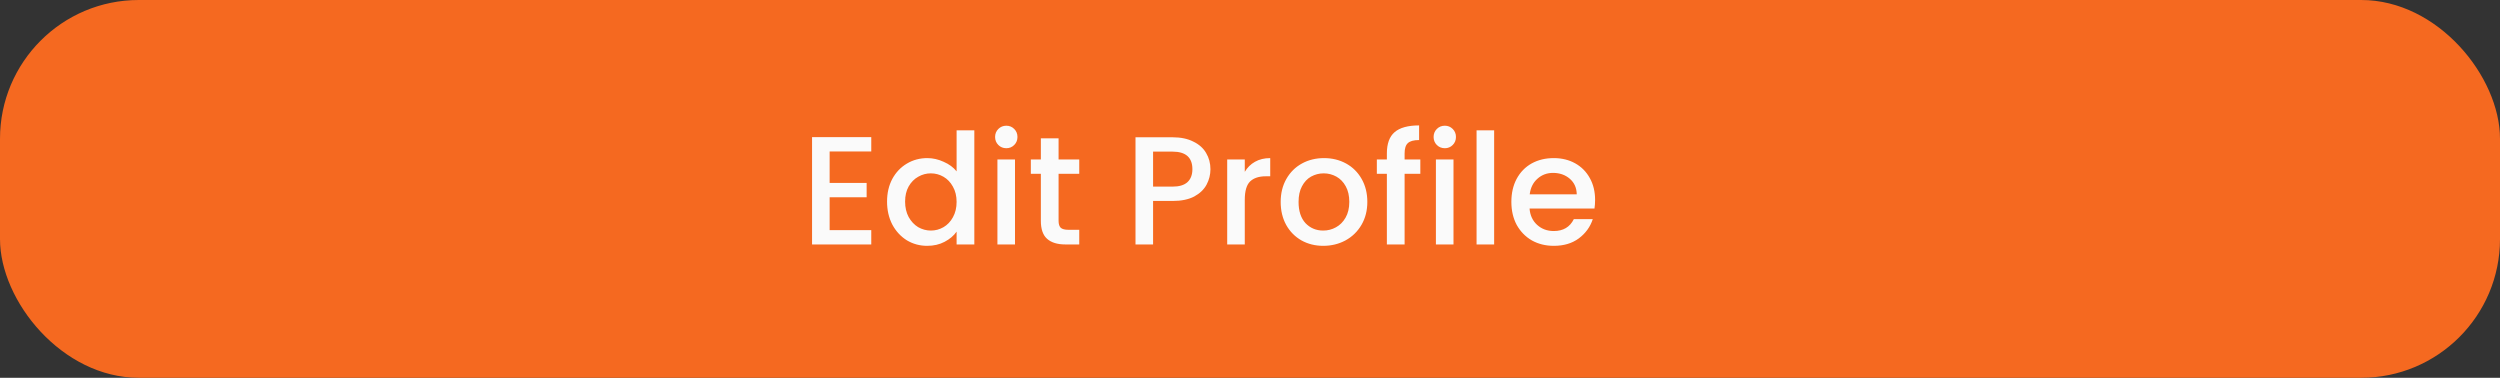 <svg width="225" height="34" viewBox="0 0 225 34" fill="none" xmlns="http://www.w3.org/2000/svg">
<rect x="0" y="0" width="225" height="34" fill="#333333" stroke="none"/>
<rect width="225" height="34" rx="12.49" fill="#F56920"/>
<path d="M74.667 13.632V16.463H77.997V17.753H74.667V20.709H78.414V22H73.085V12.341H78.414V13.632H74.667ZM79.835 18.142C79.835 17.374 79.992 16.694 80.307 16.102C80.631 15.51 81.066 15.052 81.611 14.728C82.166 14.395 82.782 14.229 83.457 14.229C83.957 14.229 84.447 14.34 84.928 14.562C85.418 14.774 85.807 15.061 86.094 15.422V11.731H87.69V22H86.094V20.848C85.835 21.218 85.474 21.523 85.011 21.764C84.558 22.005 84.035 22.125 83.443 22.125C82.777 22.125 82.166 21.958 81.611 21.625C81.066 21.283 80.631 20.811 80.307 20.21C79.992 19.599 79.835 18.91 79.835 18.142ZM86.094 18.17C86.094 17.642 85.983 17.184 85.761 16.796C85.548 16.407 85.266 16.111 84.914 15.908C84.563 15.704 84.183 15.602 83.776 15.602C83.369 15.602 82.99 15.704 82.638 15.908C82.287 16.102 82 16.393 81.778 16.782C81.565 17.161 81.459 17.615 81.459 18.142C81.459 18.669 81.565 19.132 81.778 19.53C82 19.928 82.287 20.233 82.638 20.446C82.999 20.649 83.378 20.751 83.776 20.751C84.183 20.751 84.563 20.649 84.914 20.446C85.266 20.242 85.548 19.946 85.761 19.558C85.983 19.16 86.094 18.697 86.094 18.17ZM90.573 13.34C90.286 13.34 90.045 13.243 89.851 13.049C89.657 12.855 89.559 12.614 89.559 12.327C89.559 12.04 89.657 11.8 89.851 11.606C90.045 11.411 90.286 11.314 90.573 11.314C90.85 11.314 91.086 11.411 91.28 11.606C91.475 11.8 91.572 12.04 91.572 12.327C91.572 12.614 91.475 12.855 91.28 13.049C91.086 13.243 90.85 13.34 90.573 13.34ZM91.35 14.354V22H89.768V14.354H91.35ZM95.272 15.644V19.877C95.272 20.163 95.337 20.372 95.467 20.501C95.606 20.622 95.837 20.682 96.161 20.682H97.132V22H95.883C95.171 22 94.625 21.834 94.246 21.5C93.866 21.167 93.677 20.626 93.677 19.877V15.644H92.775V14.354H93.677V12.452H95.272V14.354H97.132V15.644H95.272ZM108.94 15.228C108.94 15.718 108.824 16.181 108.593 16.616C108.361 17.05 107.991 17.407 107.482 17.684C106.974 17.952 106.321 18.087 105.526 18.087H103.777V22H102.195V12.355H105.526C106.266 12.355 106.89 12.485 107.399 12.744C107.917 12.993 108.301 13.336 108.551 13.771C108.81 14.205 108.94 14.691 108.94 15.228ZM105.526 16.796C106.127 16.796 106.576 16.662 106.872 16.393C107.168 16.116 107.316 15.727 107.316 15.228C107.316 14.173 106.719 13.646 105.526 13.646H103.777V16.796H105.526ZM112.03 15.464C112.262 15.075 112.567 14.774 112.946 14.562C113.335 14.34 113.793 14.229 114.32 14.229V15.866H113.918C113.298 15.866 112.826 16.023 112.502 16.338C112.188 16.652 112.03 17.198 112.03 17.976V22H110.448V14.354H112.03V15.464ZM119.091 22.125C118.37 22.125 117.717 21.963 117.134 21.639C116.552 21.306 116.094 20.843 115.761 20.251C115.428 19.65 115.261 18.956 115.261 18.17C115.261 17.393 115.432 16.703 115.774 16.102C116.117 15.501 116.584 15.038 117.176 14.714C117.768 14.39 118.43 14.229 119.161 14.229C119.892 14.229 120.553 14.39 121.145 14.714C121.737 15.038 122.204 15.501 122.547 16.102C122.889 16.703 123.06 17.393 123.06 18.17C123.06 18.947 122.884 19.636 122.533 20.238C122.181 20.839 121.7 21.306 121.09 21.639C120.488 21.963 119.822 22.125 119.091 22.125ZM119.091 20.751C119.498 20.751 119.878 20.654 120.229 20.46C120.59 20.265 120.881 19.974 121.103 19.585C121.326 19.197 121.437 18.725 121.437 18.17C121.437 17.615 121.33 17.148 121.117 16.768C120.905 16.38 120.622 16.088 120.271 15.894C119.919 15.7 119.54 15.602 119.133 15.602C118.726 15.602 118.346 15.7 117.995 15.894C117.653 16.088 117.38 16.38 117.176 16.768C116.973 17.148 116.871 17.615 116.871 18.17C116.871 18.993 117.079 19.632 117.495 20.085C117.921 20.529 118.453 20.751 119.091 20.751ZM127.83 15.644H126.414V22H124.818V15.644H123.916V14.354H124.818V13.812C124.818 12.933 125.05 12.295 125.512 11.897C125.984 11.49 126.72 11.287 127.719 11.287V12.605C127.238 12.605 126.9 12.697 126.706 12.882C126.511 13.058 126.414 13.368 126.414 13.812V14.354H127.83V15.644ZM130.037 13.34C129.75 13.34 129.509 13.243 129.315 13.049C129.121 12.855 129.024 12.614 129.024 12.327C129.024 12.04 129.121 11.8 129.315 11.606C129.509 11.411 129.75 11.314 130.037 11.314C130.314 11.314 130.55 11.411 130.745 11.606C130.939 11.8 131.036 12.04 131.036 12.327C131.036 12.614 130.939 12.855 130.745 13.049C130.55 13.243 130.314 13.34 130.037 13.34ZM130.814 14.354V22H129.232V14.354H130.814ZM134.473 11.731V22H132.891V11.731H134.473ZM143.558 17.989C143.558 18.276 143.54 18.535 143.503 18.767H137.66C137.707 19.377 137.933 19.867 138.34 20.238C138.747 20.608 139.247 20.793 139.839 20.793C140.69 20.793 141.292 20.436 141.643 19.724H143.35C143.119 20.427 142.698 21.005 142.087 21.459C141.486 21.903 140.737 22.125 139.839 22.125C139.108 22.125 138.451 21.963 137.869 21.639C137.295 21.306 136.842 20.843 136.509 20.251C136.185 19.65 136.023 18.956 136.023 18.17C136.023 17.383 136.18 16.694 136.495 16.102C136.818 15.501 137.267 15.038 137.841 14.714C138.424 14.39 139.09 14.229 139.839 14.229C140.561 14.229 141.204 14.386 141.768 14.7C142.332 15.015 142.772 15.459 143.086 16.033C143.401 16.597 143.558 17.249 143.558 17.989ZM141.907 17.49C141.898 16.907 141.689 16.44 141.282 16.088C140.875 15.737 140.371 15.561 139.77 15.561C139.224 15.561 138.757 15.737 138.368 16.088C137.98 16.43 137.748 16.898 137.674 17.49H141.907Z" fill="#FAFAFA"/>
</svg>
